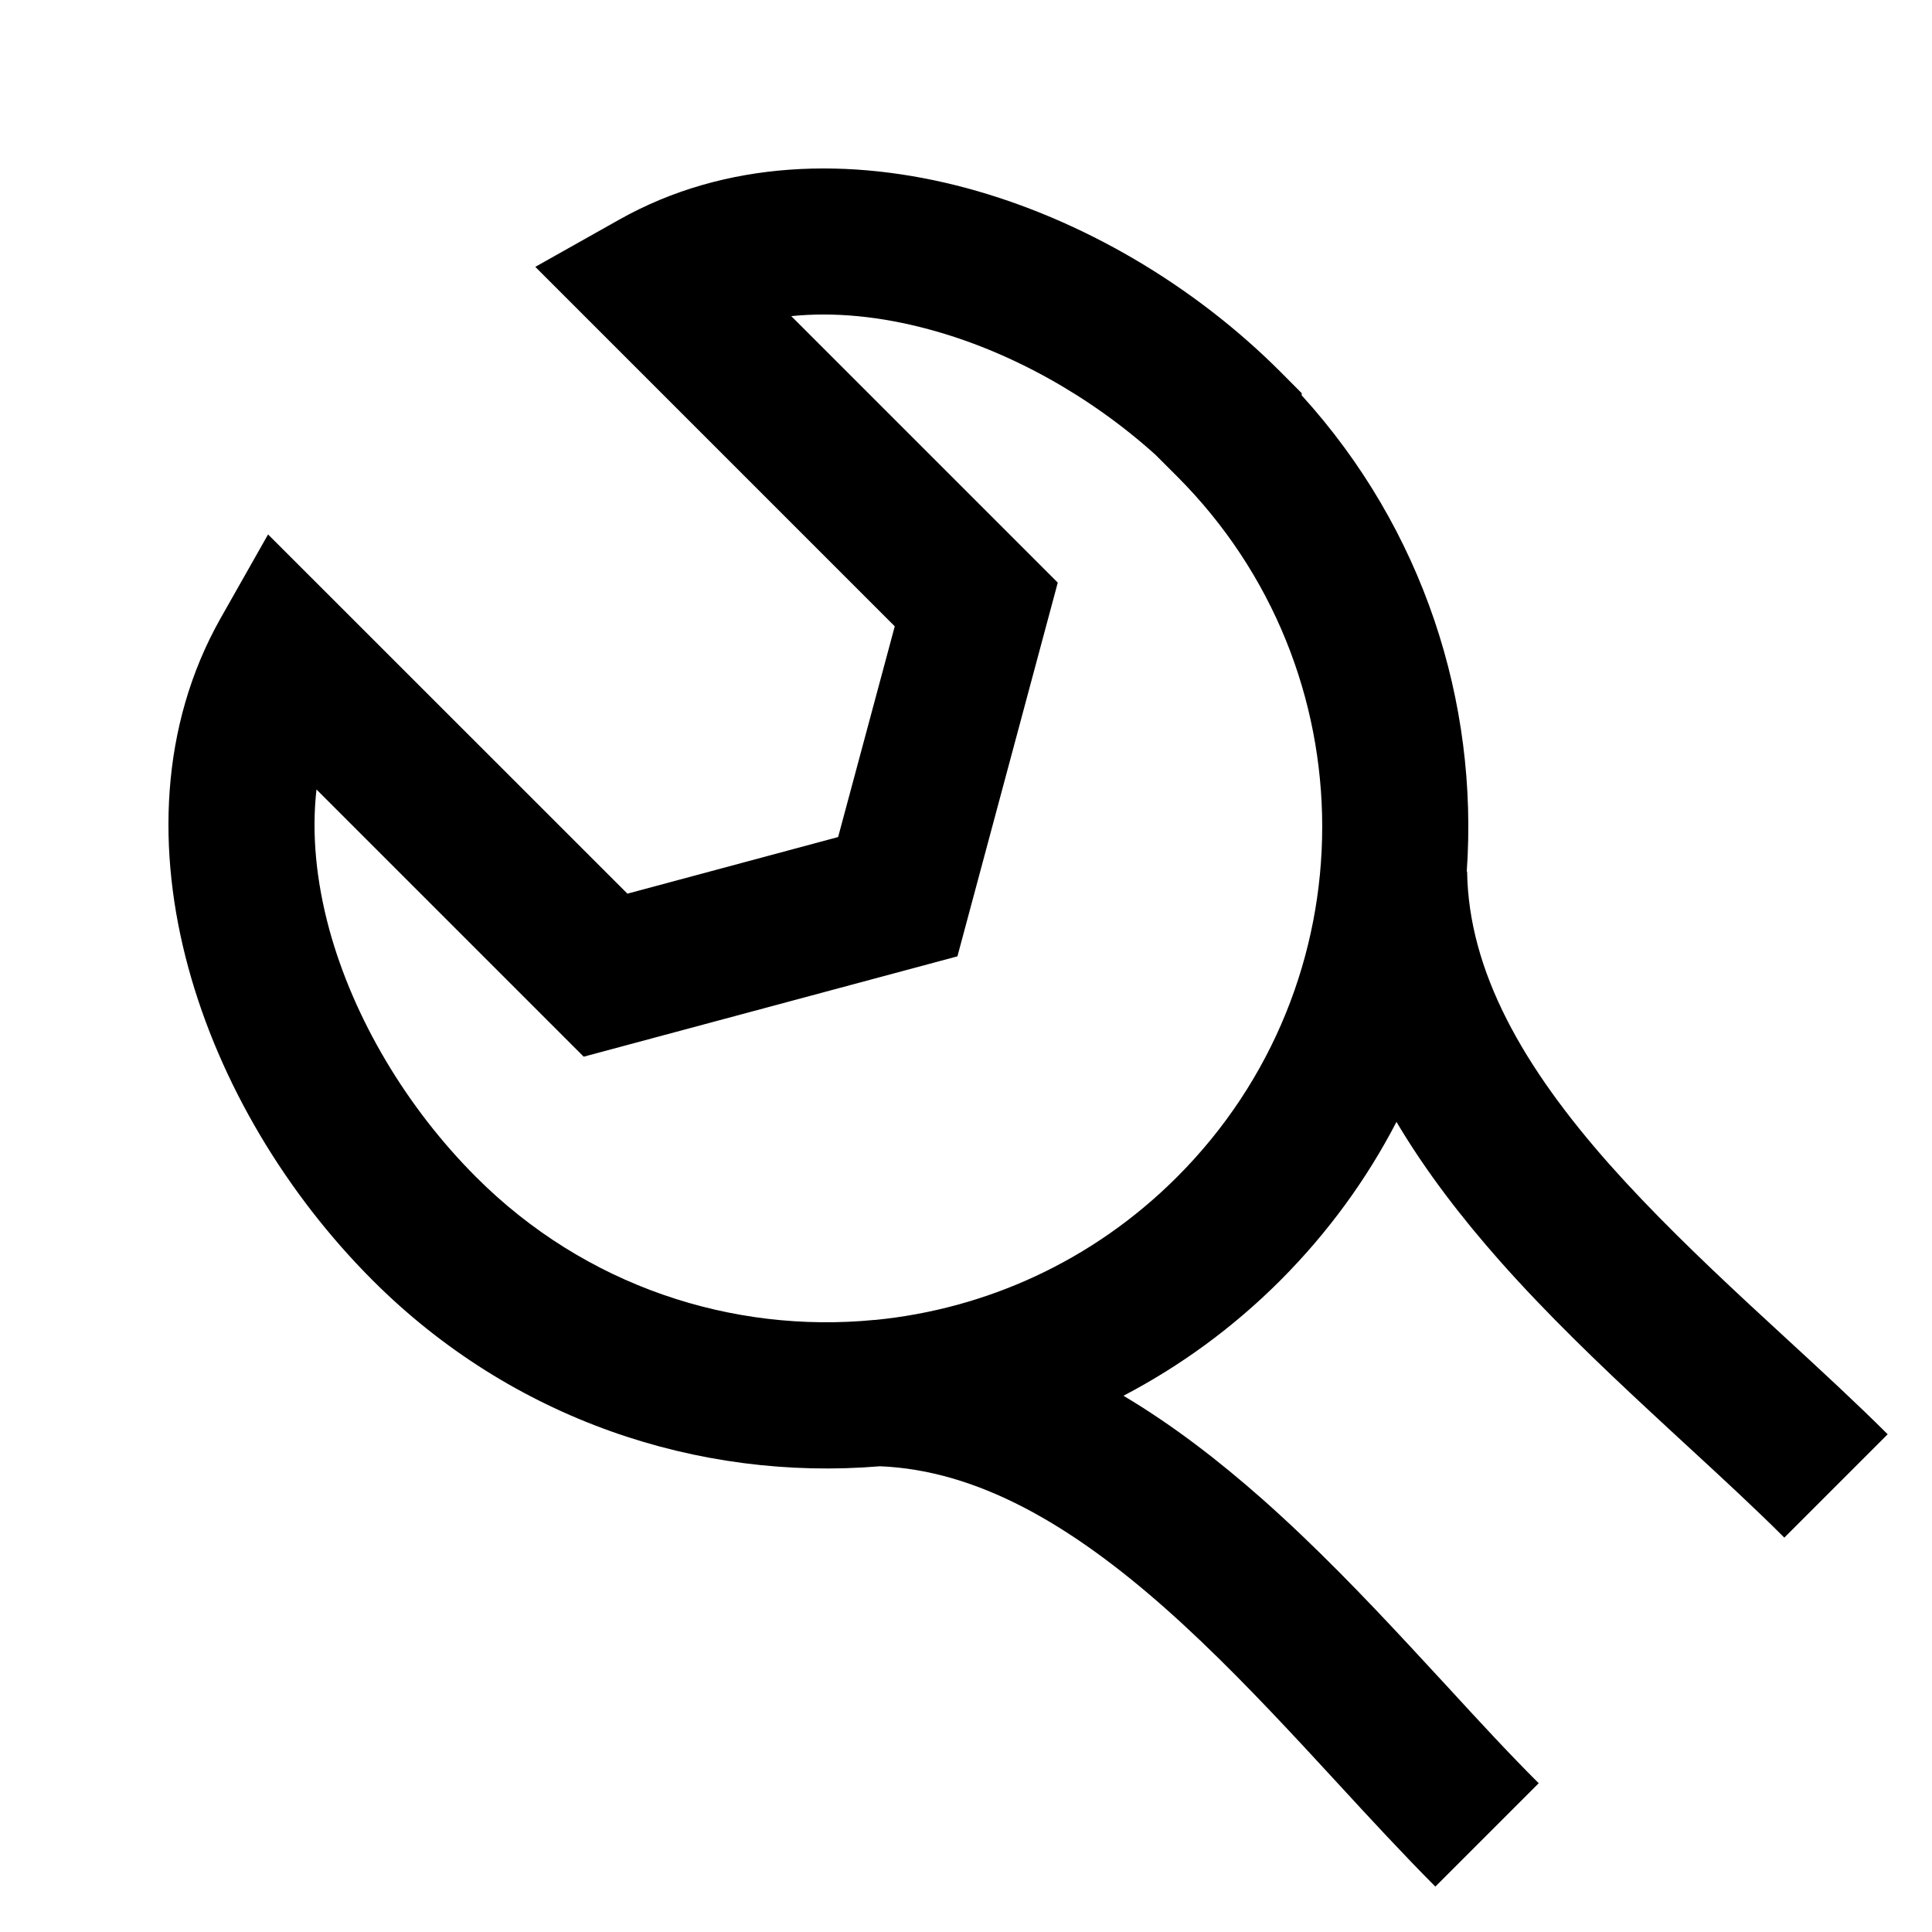 <!-- eslint-disable max-len -->
<svg viewBox="0 0 16 16">
    <path d="M8.006 1.558C8.962 1.816 9.887 2.362 10.603 3.078L10.78 3.256V3.274C11.789 4.384 12.245 5.816 12.147 7.218L12.15 7.217C12.162 8.048 12.618 8.84 13.329 9.643C13.68 10.038 14.074 10.418 14.475 10.791C14.575 10.883 14.676 10.976 14.777 11.07C15.074 11.343 15.371 11.617 15.633 11.878L14.777 12.734C14.535 12.492 14.265 12.243 13.974 11.975C13.869 11.878 13.761 11.779 13.652 11.677C13.244 11.298 12.814 10.886 12.423 10.445C12.111 10.092 11.812 9.708 11.565 9.291C11.32 9.764 10.999 10.207 10.603 10.604C10.21 10.997 9.771 11.315 9.304 11.559C9.719 11.806 10.102 12.104 10.453 12.414C10.895 12.805 11.307 13.235 11.686 13.643C11.788 13.753 11.887 13.86 11.983 13.964C12.251 14.256 12.5 14.526 12.743 14.768L11.887 15.624C11.626 15.362 11.352 15.066 11.079 14.769C10.985 14.668 10.892 14.566 10.8 14.467C10.426 14.065 10.047 13.671 9.651 13.32C8.868 12.627 8.096 12.176 7.288 12.143C5.784 12.268 4.238 11.755 3.087 10.604C2.373 9.89 1.821 8.972 1.56 8.015C1.299 7.059 1.319 6.018 1.828 5.118L2.22 4.426L5.196 7.401L6.941 6.932L7.41 5.187L4.433 2.21L5.128 1.819C6.014 1.32 7.052 1.301 8.006 1.558ZM7.249 10.931C8.161 10.841 9.048 10.447 9.747 9.748C11.351 8.145 11.351 5.548 9.747 3.944L9.57 3.767C9.025 3.276 8.358 2.906 7.691 2.727C7.291 2.619 6.906 2.582 6.553 2.618L8.76 4.825L7.929 7.92L4.834 8.751L2.621 6.538C2.58 6.9 2.617 7.292 2.727 7.697C2.929 8.435 3.367 9.172 3.943 9.748C4.846 10.652 6.065 11.046 7.243 10.931L7.249 10.931Z" />
</svg>
